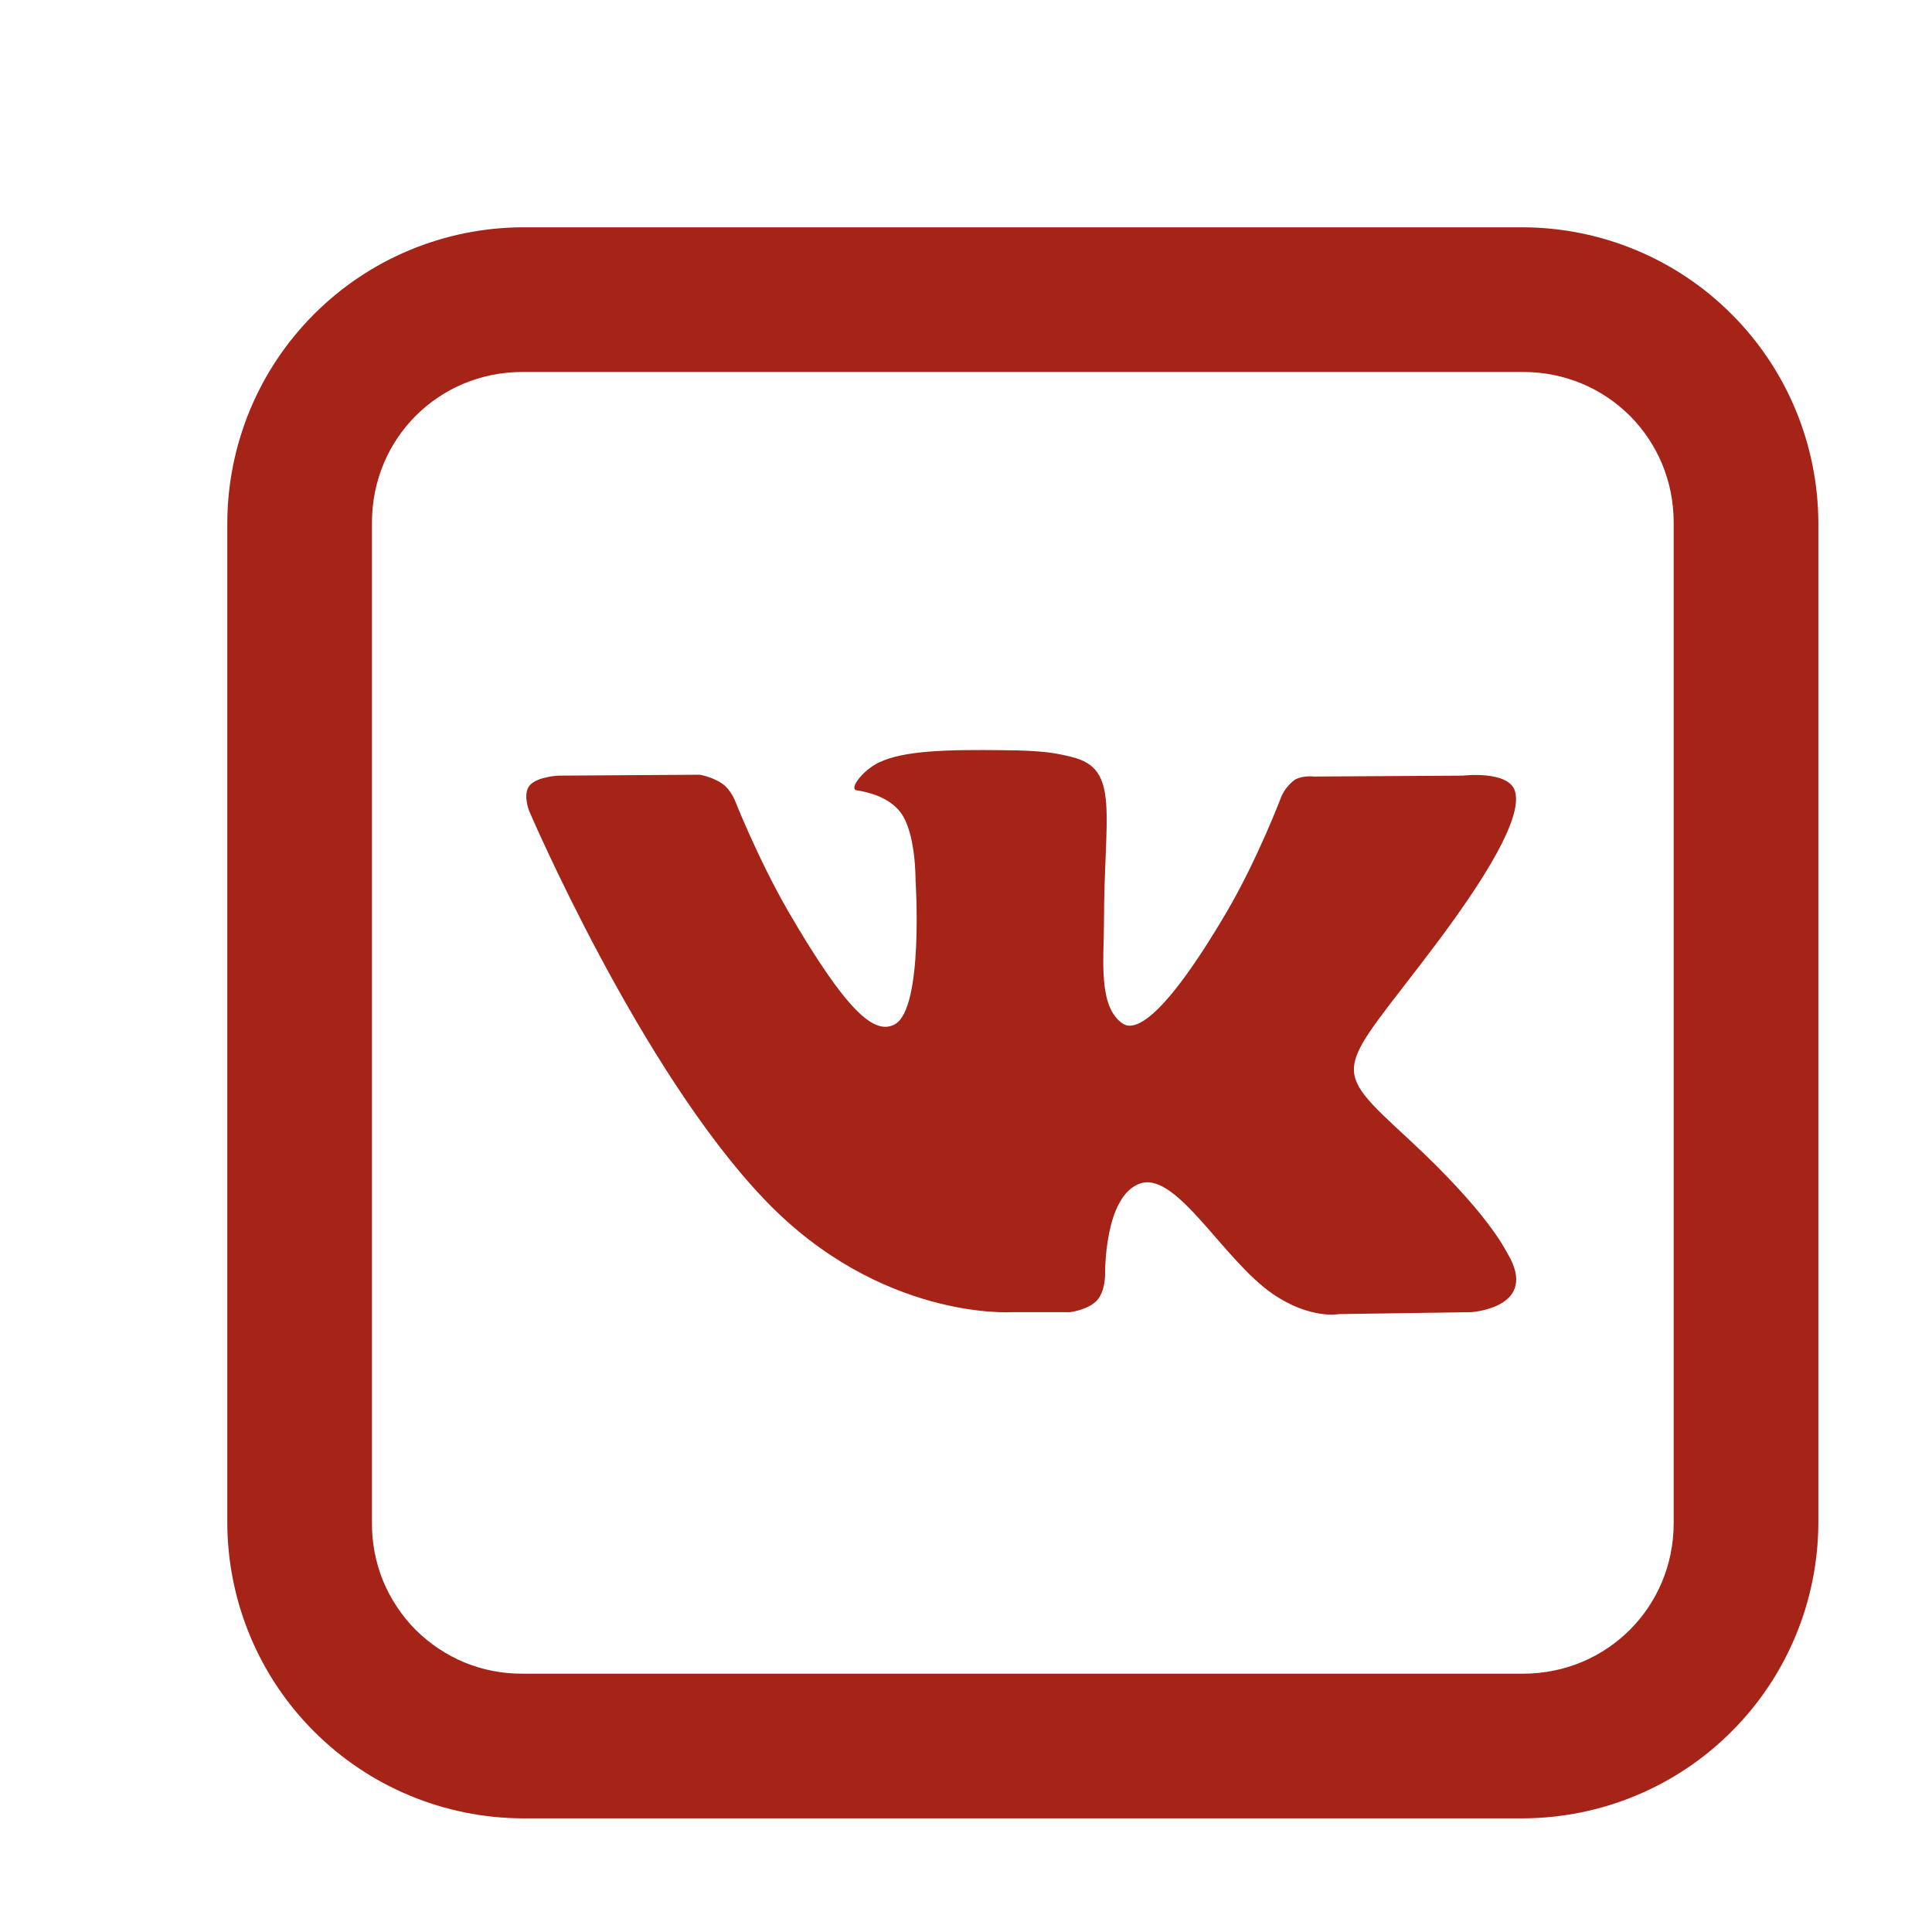 <svg width="17" height="17" viewBox="0 0 17 17" fill="none" xmlns="http://www.w3.org/2000/svg">
<path d="M4.598 2C3.91 2.003 3.25 2.277 2.764 2.764C2.277 3.25 2.003 3.91 2 4.598V13.402C2.003 14.091 2.277 14.75 2.764 15.236C3.25 15.723 3.91 15.997 4.598 16H13.402C14.091 15.997 14.75 15.723 15.236 15.236C15.723 14.75 15.997 14.091 16 13.402V4.598C15.997 3.91 15.723 3.25 15.236 2.764C14.75 2.277 14.091 2.003 13.402 2H4.598ZM4.598 3.273H13.402C14.14 3.273 14.727 3.859 14.727 4.598V13.402C14.727 14.14 14.14 14.727 13.402 14.727H4.598C4.423 14.728 4.251 14.695 4.089 14.629C3.928 14.562 3.782 14.465 3.658 14.342C3.535 14.218 3.438 14.072 3.371 13.911C3.305 13.749 3.272 13.577 3.273 13.402V4.598C3.273 3.859 3.859 3.273 4.598 3.273ZM8.821 6.601C8.353 6.596 7.956 6.601 7.732 6.71C7.583 6.783 7.469 6.946 7.538 6.954C7.625 6.967 7.821 7.009 7.926 7.151C8.06 7.332 8.056 7.743 8.056 7.743C8.056 7.743 8.13 8.871 7.874 9.013C7.697 9.109 7.456 8.913 6.934 8.016C6.668 7.554 6.467 7.044 6.467 7.044C6.467 7.044 6.429 6.949 6.36 6.899C6.276 6.838 6.159 6.817 6.159 6.817L4.913 6.825C4.913 6.825 4.727 6.833 4.66 6.912C4.598 6.987 4.655 7.133 4.655 7.133C4.655 7.133 5.629 9.412 6.733 10.561C7.744 11.616 8.893 11.546 8.893 11.546H9.415C9.415 11.546 9.571 11.528 9.651 11.444C9.726 11.364 9.724 11.214 9.724 11.214C9.724 11.214 9.713 10.517 10.037 10.412C10.357 10.312 10.765 11.088 11.2 11.386C11.531 11.612 11.781 11.563 11.781 11.563L12.945 11.546C12.945 11.546 13.552 11.508 13.264 11.028C13.241 10.991 13.097 10.675 12.401 10.029C11.67 9.353 11.768 9.463 12.647 8.292C13.181 7.578 13.395 7.143 13.328 6.954C13.264 6.778 12.871 6.825 12.871 6.825L11.561 6.833C11.561 6.833 11.464 6.82 11.392 6.862C11.343 6.899 11.303 6.948 11.277 7.004C11.277 7.004 11.069 7.555 10.793 8.026C10.211 9.015 9.975 9.069 9.881 9.008C9.659 8.863 9.714 8.43 9.714 8.125C9.714 7.163 9.86 6.765 9.431 6.661C9.289 6.626 9.184 6.604 8.821 6.601Z" fill="#A62318"/>
</svg>
